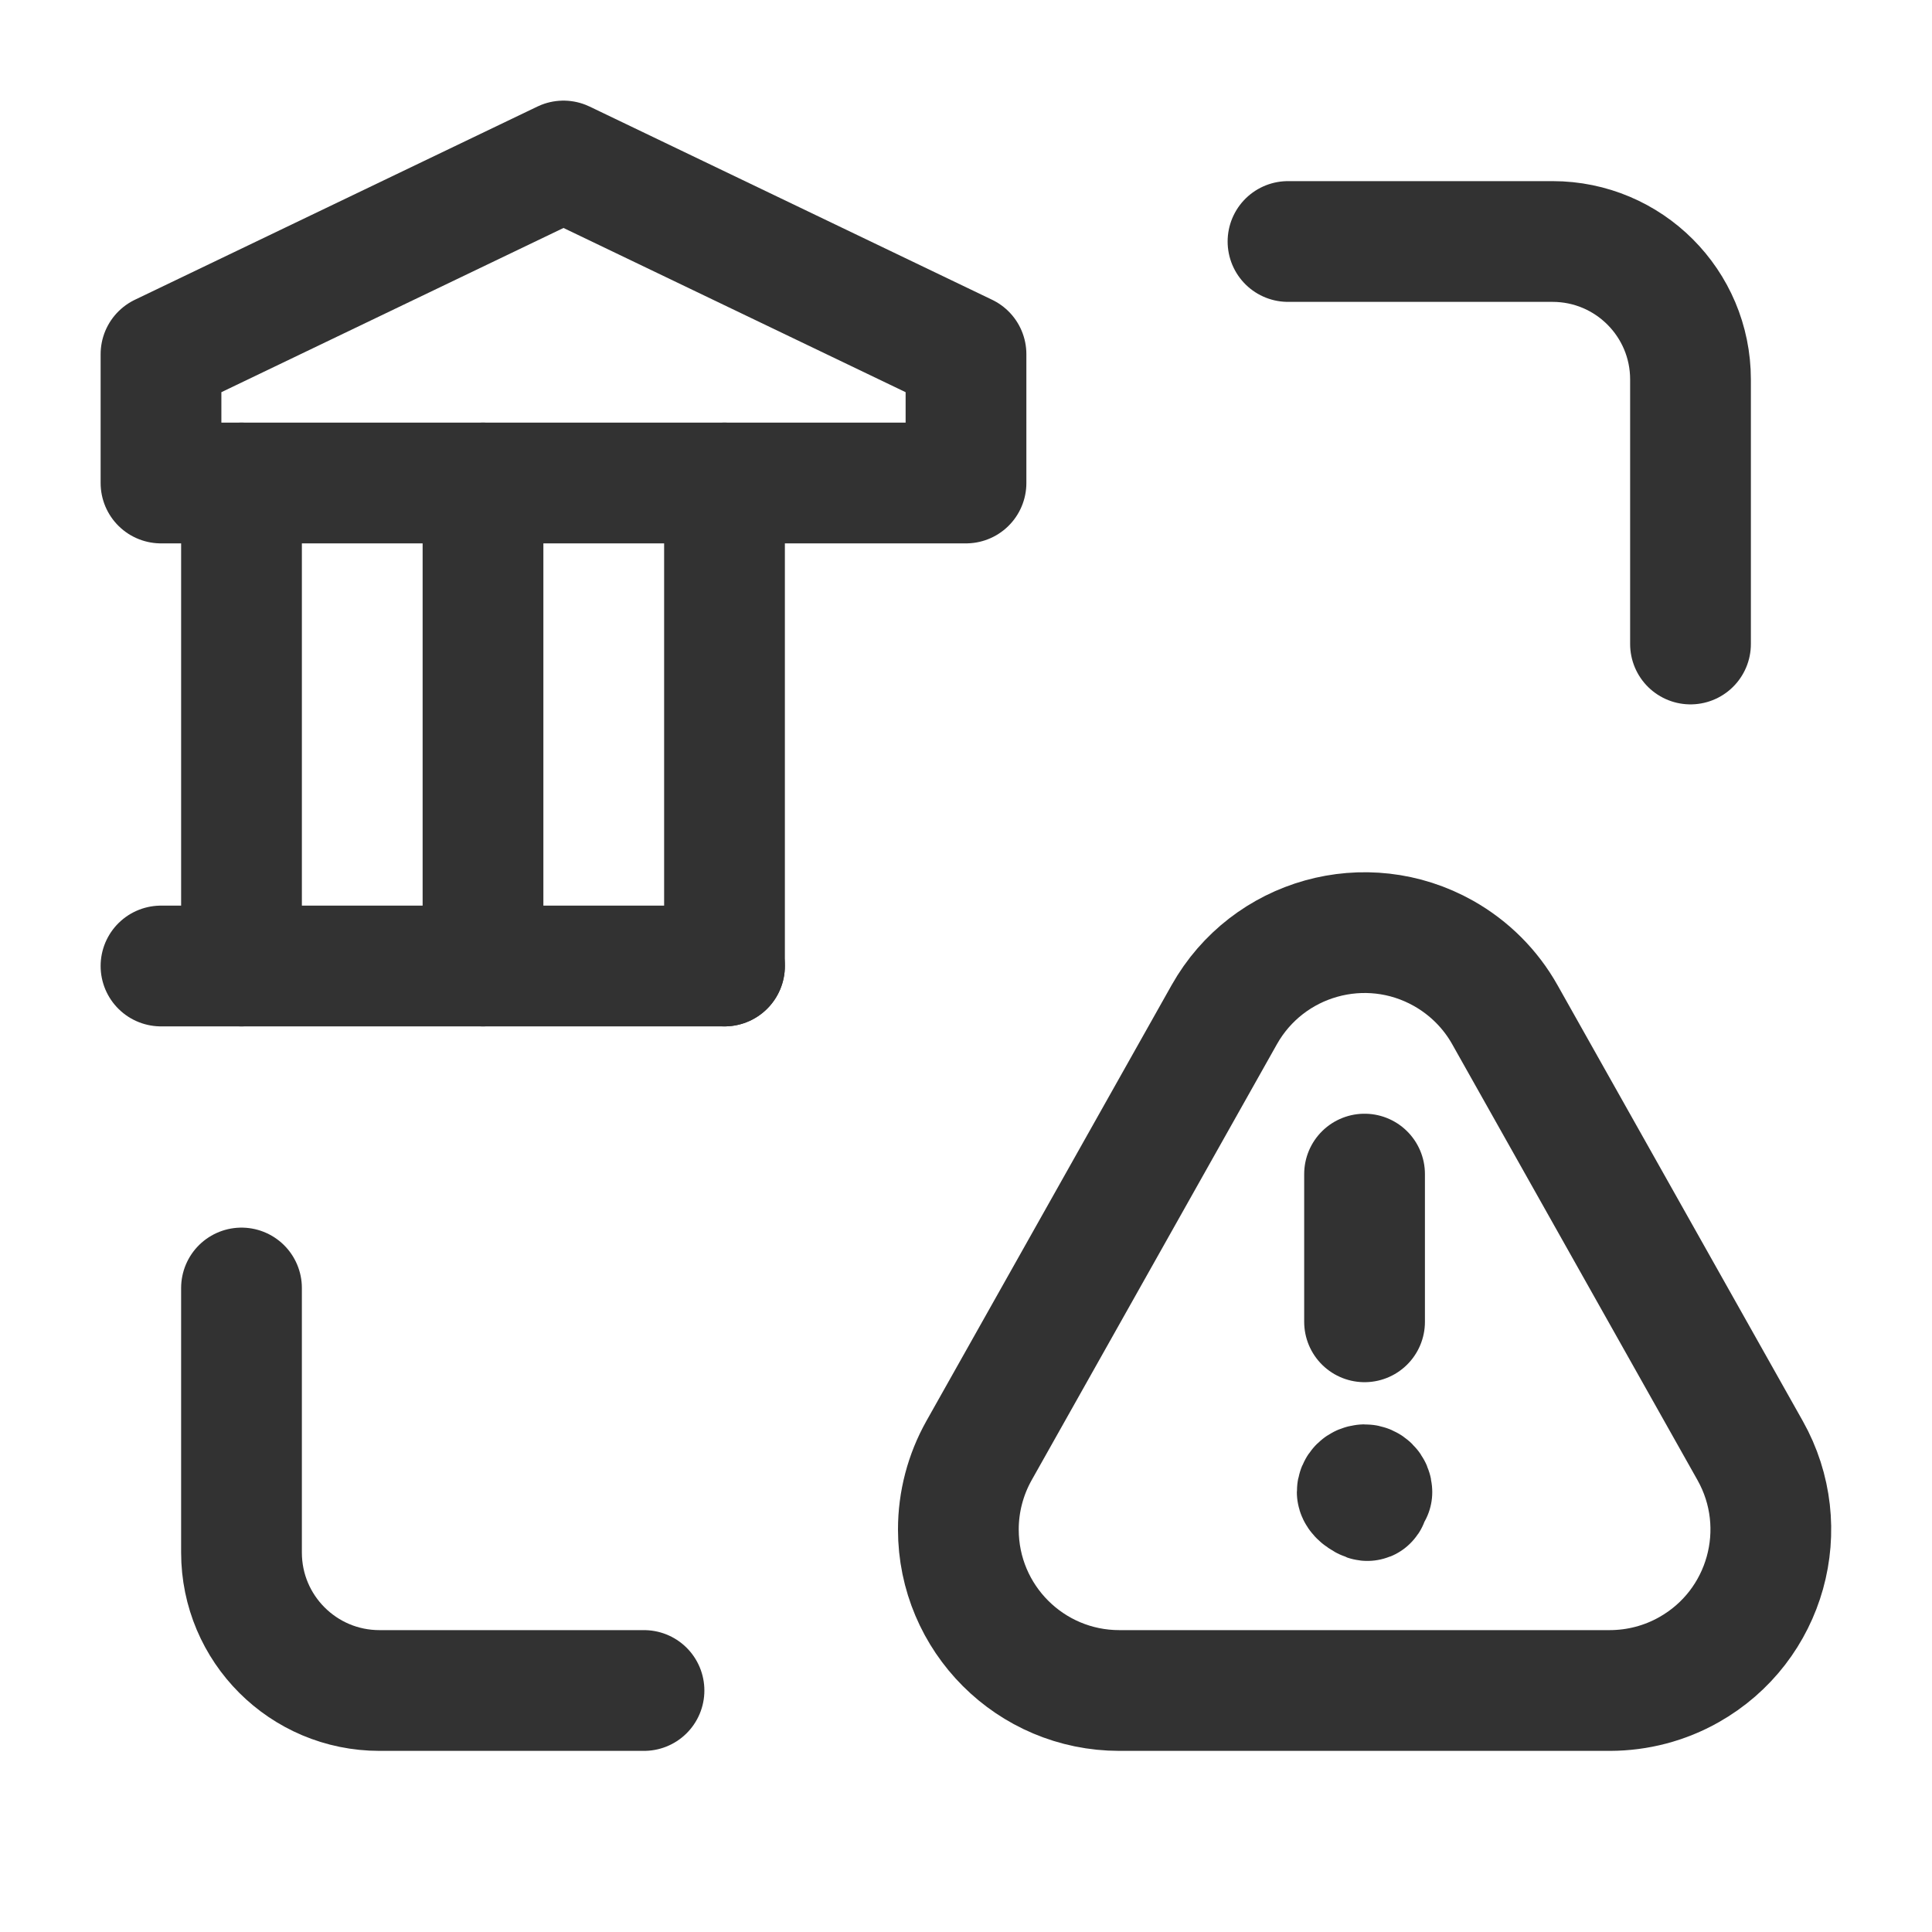 <?xml version="1.0" encoding="UTF-8"?><svg version="1.1" viewBox="0 0 24 24" xmlns="http://www.w3.org/2000/svg" xmlns:xlink="http://www.w3.org/1999/xlink"><g fill="none"><path d="M0 0h24v24h-24Z"></path><path stroke="#323232" stroke-linecap="round" stroke-linejoin="round" stroke-width="1.5" d="M16 3h3.286l-7.49213e-08 1.33227e-15c.947-4.13779e-08 1.714.767 1.714 1.714v3.286"></path><path stroke="#323232" stroke-linecap="round" stroke-linejoin="round" stroke-width="1.5" d="M8 21h-3.286 -7.49213e-08c-.947-4.13779e-08-1.714-.767-1.714-1.714 0 0 0-3.55271e-15 0-3.55271e-15v-3.286"></path><path stroke="#323232" stroke-linecap="round" stroke-linejoin="round" stroke-width="1.5" d="M18.694 12.605l3.046 5.413 -2.3315e-08-4.13668e-08c.542.962.202 2.182-.76 2.724 -.299.169-.636.257-.98.258h-6.095l7.21298e-08-4.24194e-12c-1.105 6.49991e-05-2-.895-2-2 -2.02252e-05-.344.089-.682.257-.981l3.046-5.414 1.10284e-07-1.9599e-07c.542-.963 1.761-1.304 2.724-.762 .319.18.583.443.762.762Z"></path><path stroke="#323232" stroke-linecap="round" stroke-linejoin="round" stroke-width="1.5" d="M16.951 16.42v-1.835"></path><path stroke="#323232" stroke-linecap="round" stroke-linejoin="round" stroke-width="1.5" d="M16.95 18.445l-2.12589e-09-1.3145e-13c-.05-3.06717e-06-.09.04-.09.09 -2.06837e-08 0 1.83121e-06.001 5.55558e-06.001l-1.65887e-10-5.48093e-06c7.58873e-09.05.041.091.091.091 .05-7.58873e-09.091-.041.091-.091 -7.58873e-09-.05-.041-.091-.091-.091 -0 5.00542e-11-.001 1.81161e-06-.001 5.4346e-06"></path><path stroke="#323232" stroke-linecap="round" stroke-linejoin="round" stroke-width="1.5" d="M12 6h-10v-1.6l5-2.4 5 2.4Z"></path><path stroke="#323232" stroke-linecap="round" stroke-linejoin="round" stroke-width="1.5" d="M2 12h7"></path><path stroke="#323232" stroke-linecap="round" stroke-linejoin="round" stroke-width="1.5" d="M3 12v-6"></path><path stroke="#323232" stroke-linecap="round" stroke-linejoin="round" stroke-width="1.5" d="M6 12v-6"></path><path stroke="#323232" stroke-linecap="round" stroke-linejoin="round" stroke-width="1.5" d="M9 12v-6"></path></g></svg>